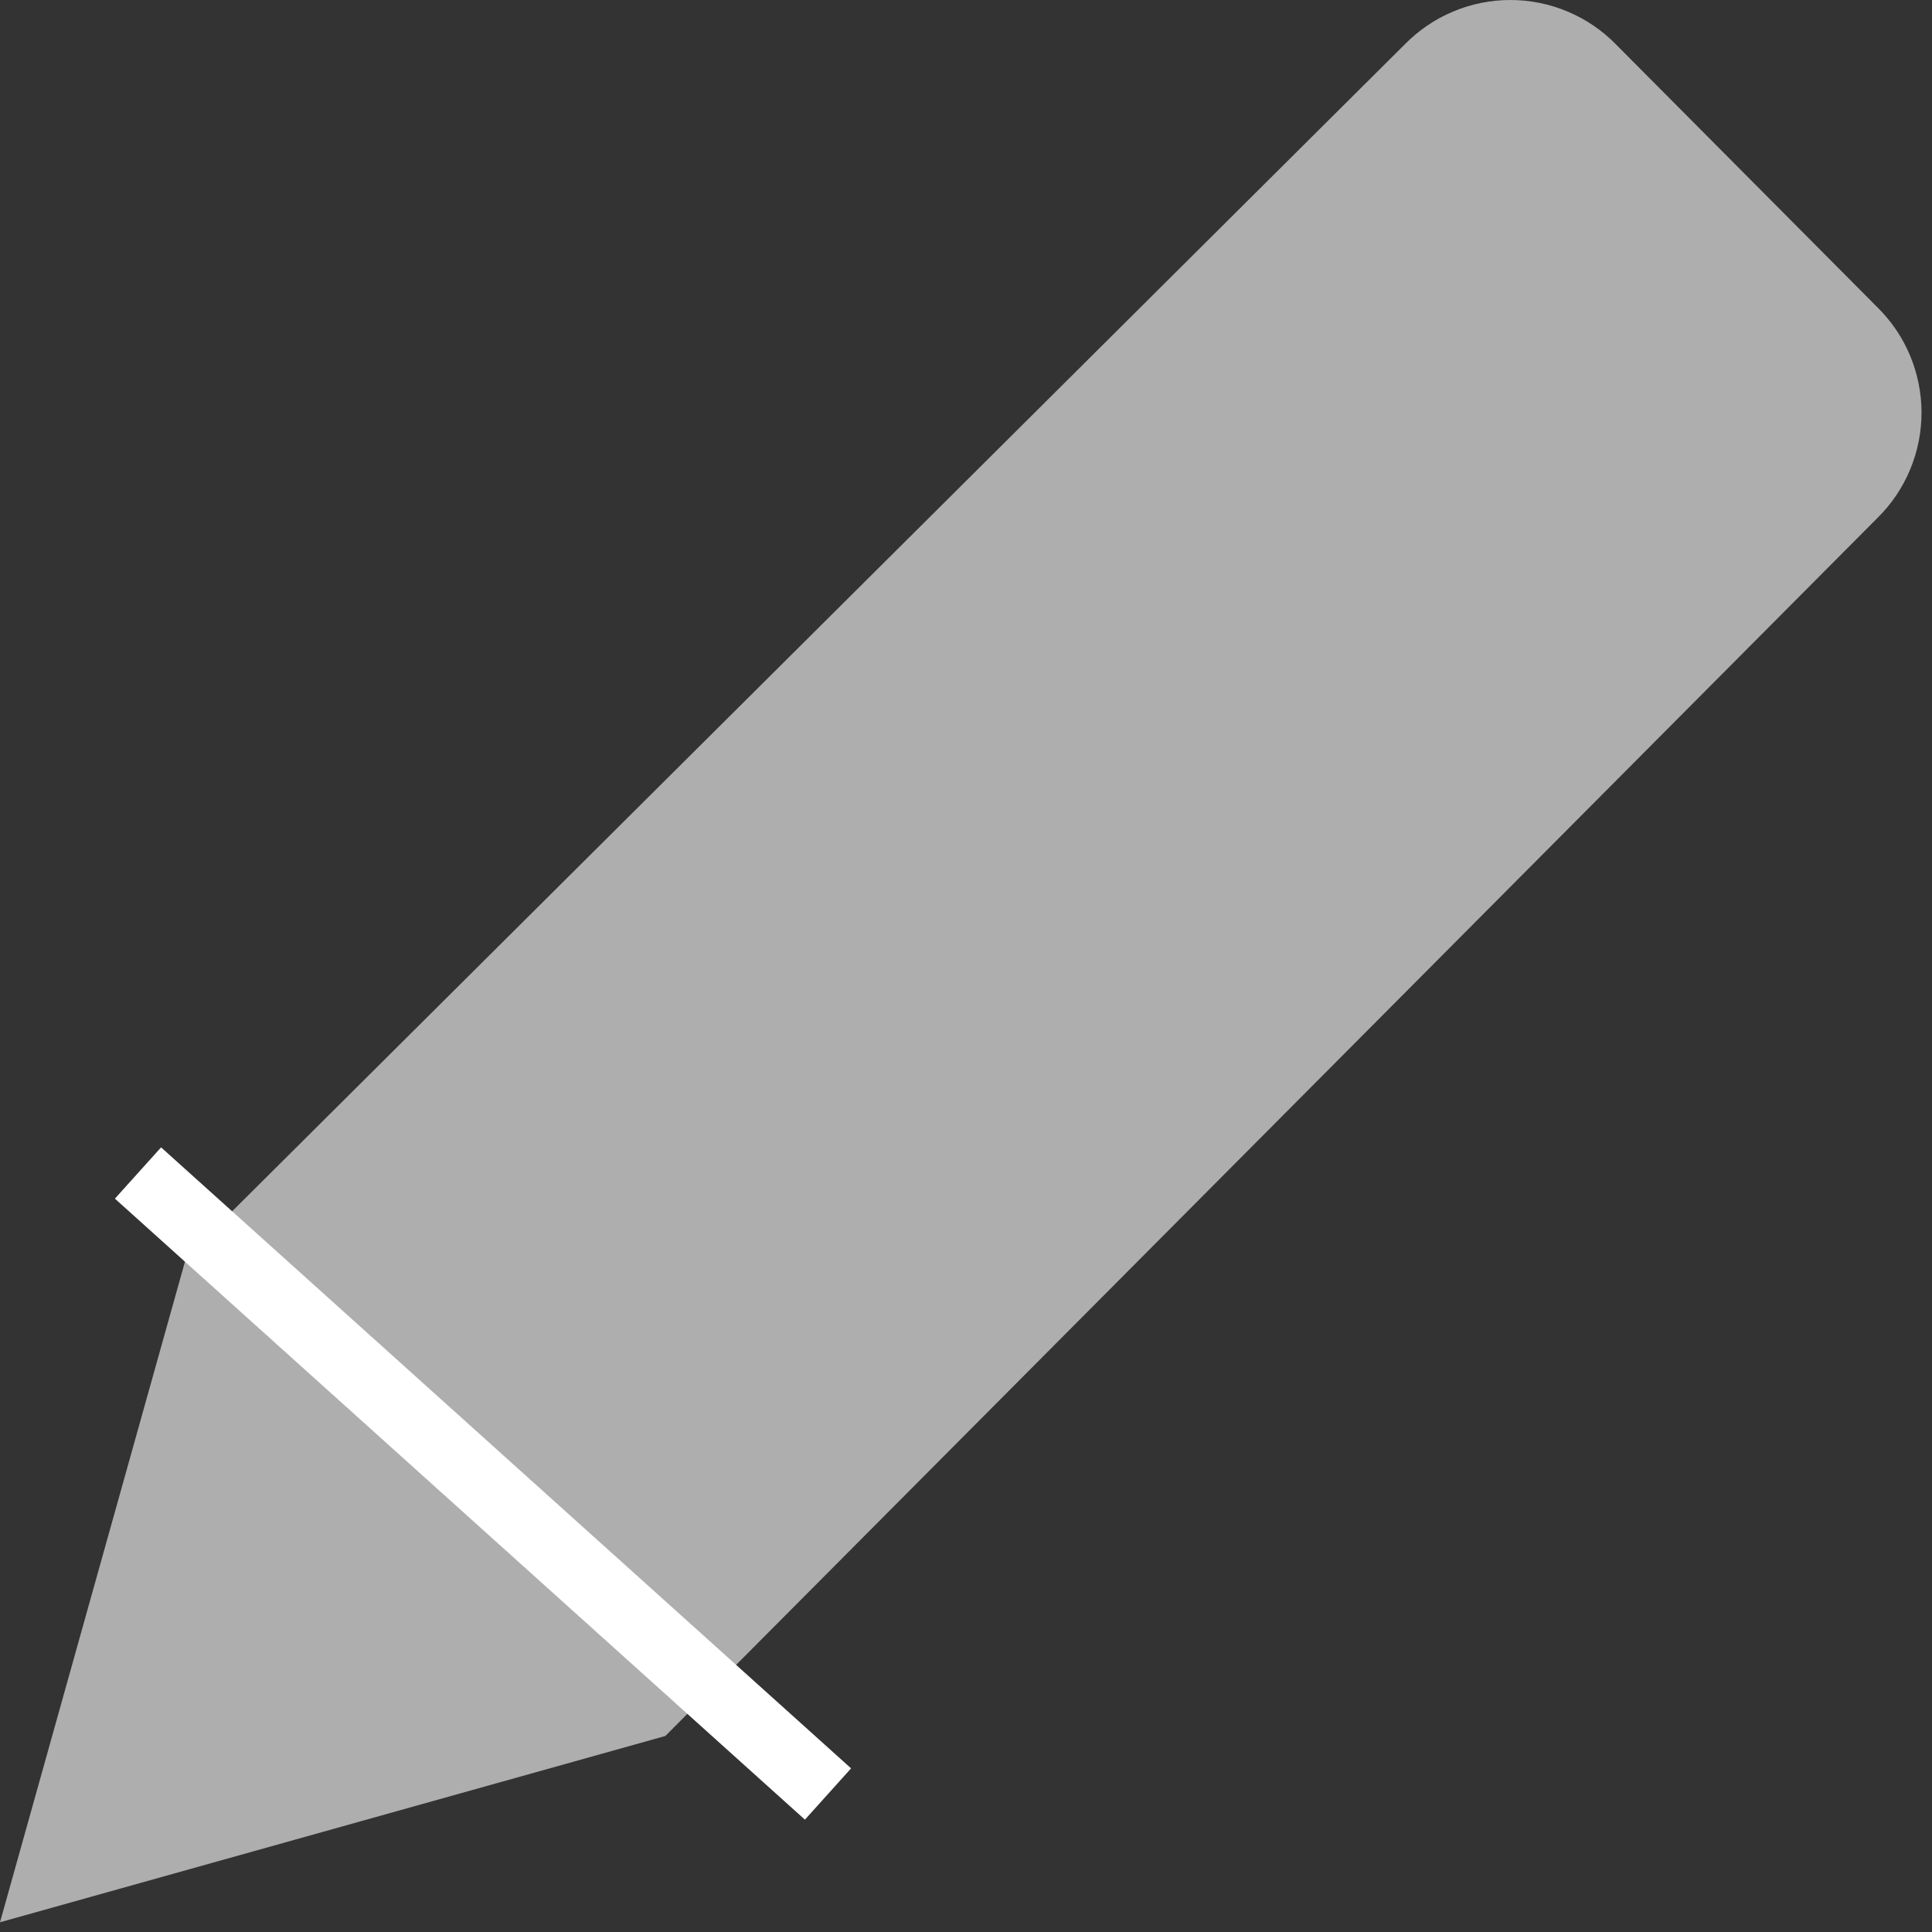 <svg width="28" height="28" viewBox="0 0 28 28" fill="none" xmlns="http://www.w3.org/2000/svg">
<rect x="0" y="0" width="28" height="28" fill="#333333" stroke="none"/>
<path d="M9.643 25.159L0 27.859L2.7 18.216L20.357 0.645C20.557 0.441 20.795 0.278 21.058 0.168C21.321 0.057 21.604 0 21.889 0C22.175 0 22.457 0.057 22.72 0.168C22.983 0.278 23.222 0.441 23.421 0.645L27.214 4.459C27.415 4.658 27.575 4.895 27.683 5.156C27.792 5.417 27.848 5.698 27.848 5.98C27.848 6.263 27.792 6.543 27.683 6.805C27.575 7.066 27.415 7.303 27.214 7.502L9.643 25.159Z" fill="#AEAEAE"/>
<path d="M2 17L12 26" stroke="white"/>
</svg>
